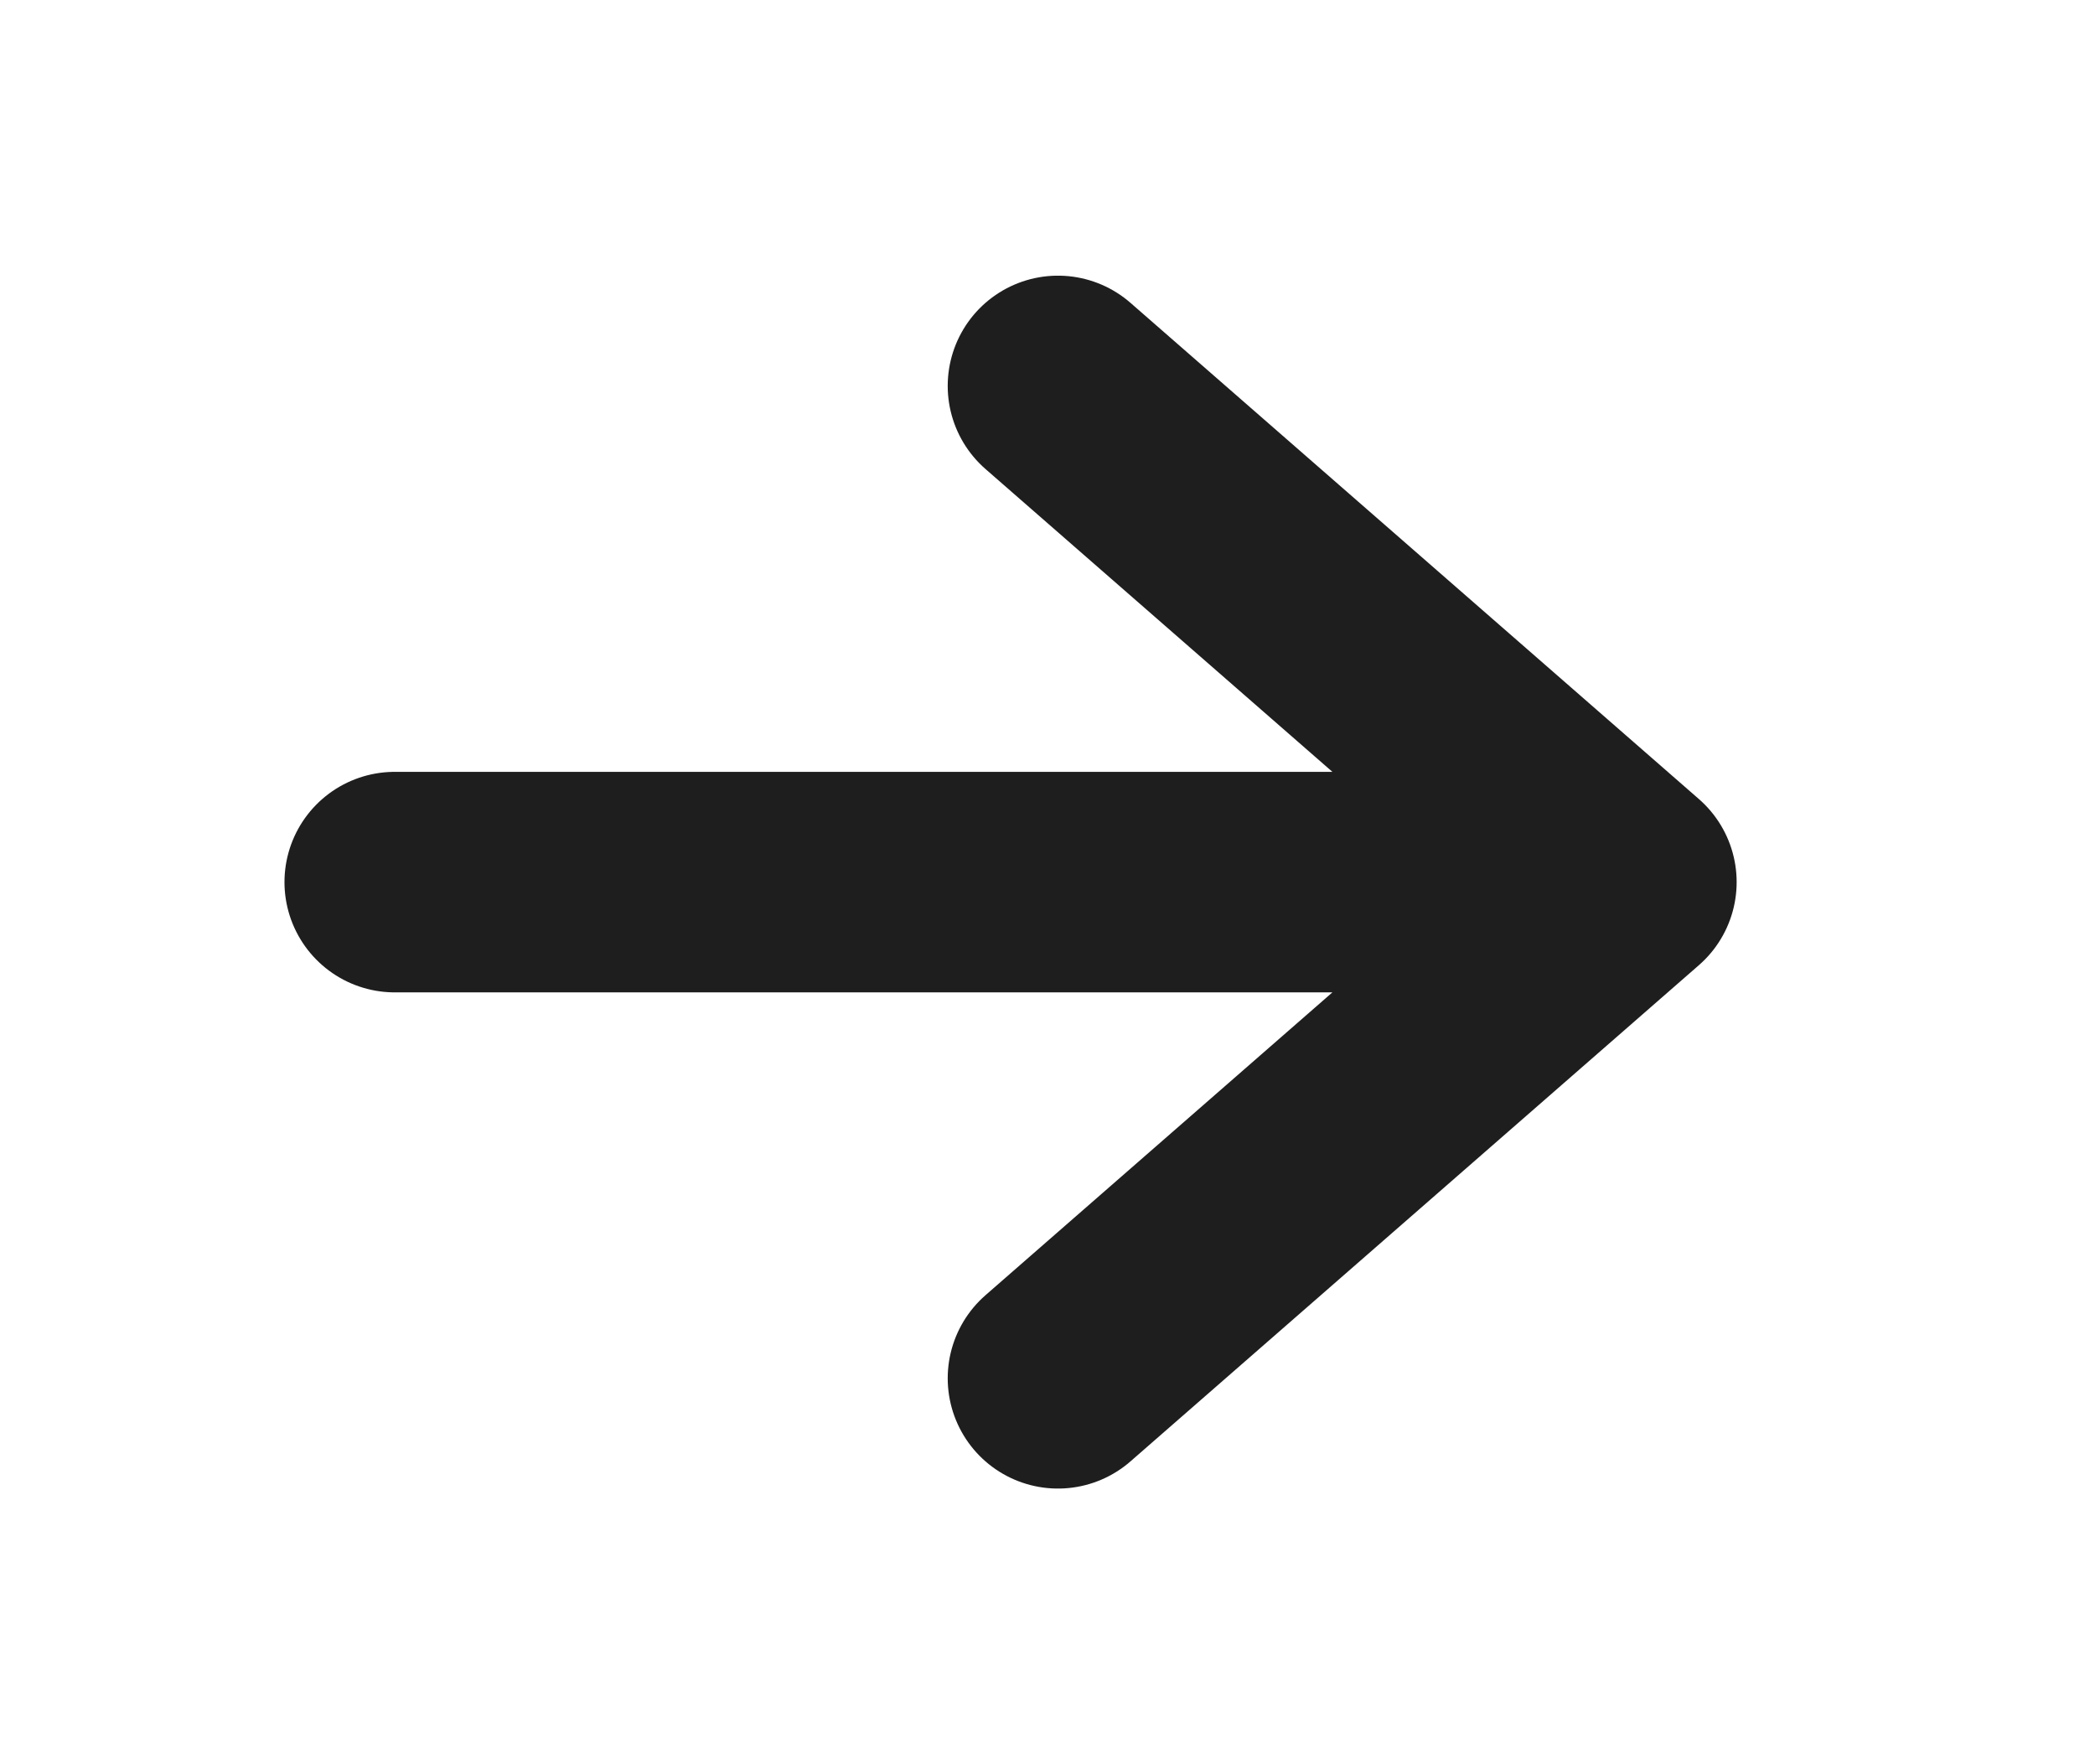 <svg width="19" height="16" viewBox="0 0 19 16" fill="none" xmlns="http://www.w3.org/2000/svg">
<path d="M9.595 12.5L14.75 8L9.595 3.5M14.034 8H3.58" stroke="#1E1E1E" stroke-width="2" stroke-linecap="round" stroke-linejoin="round"/>
</svg>
